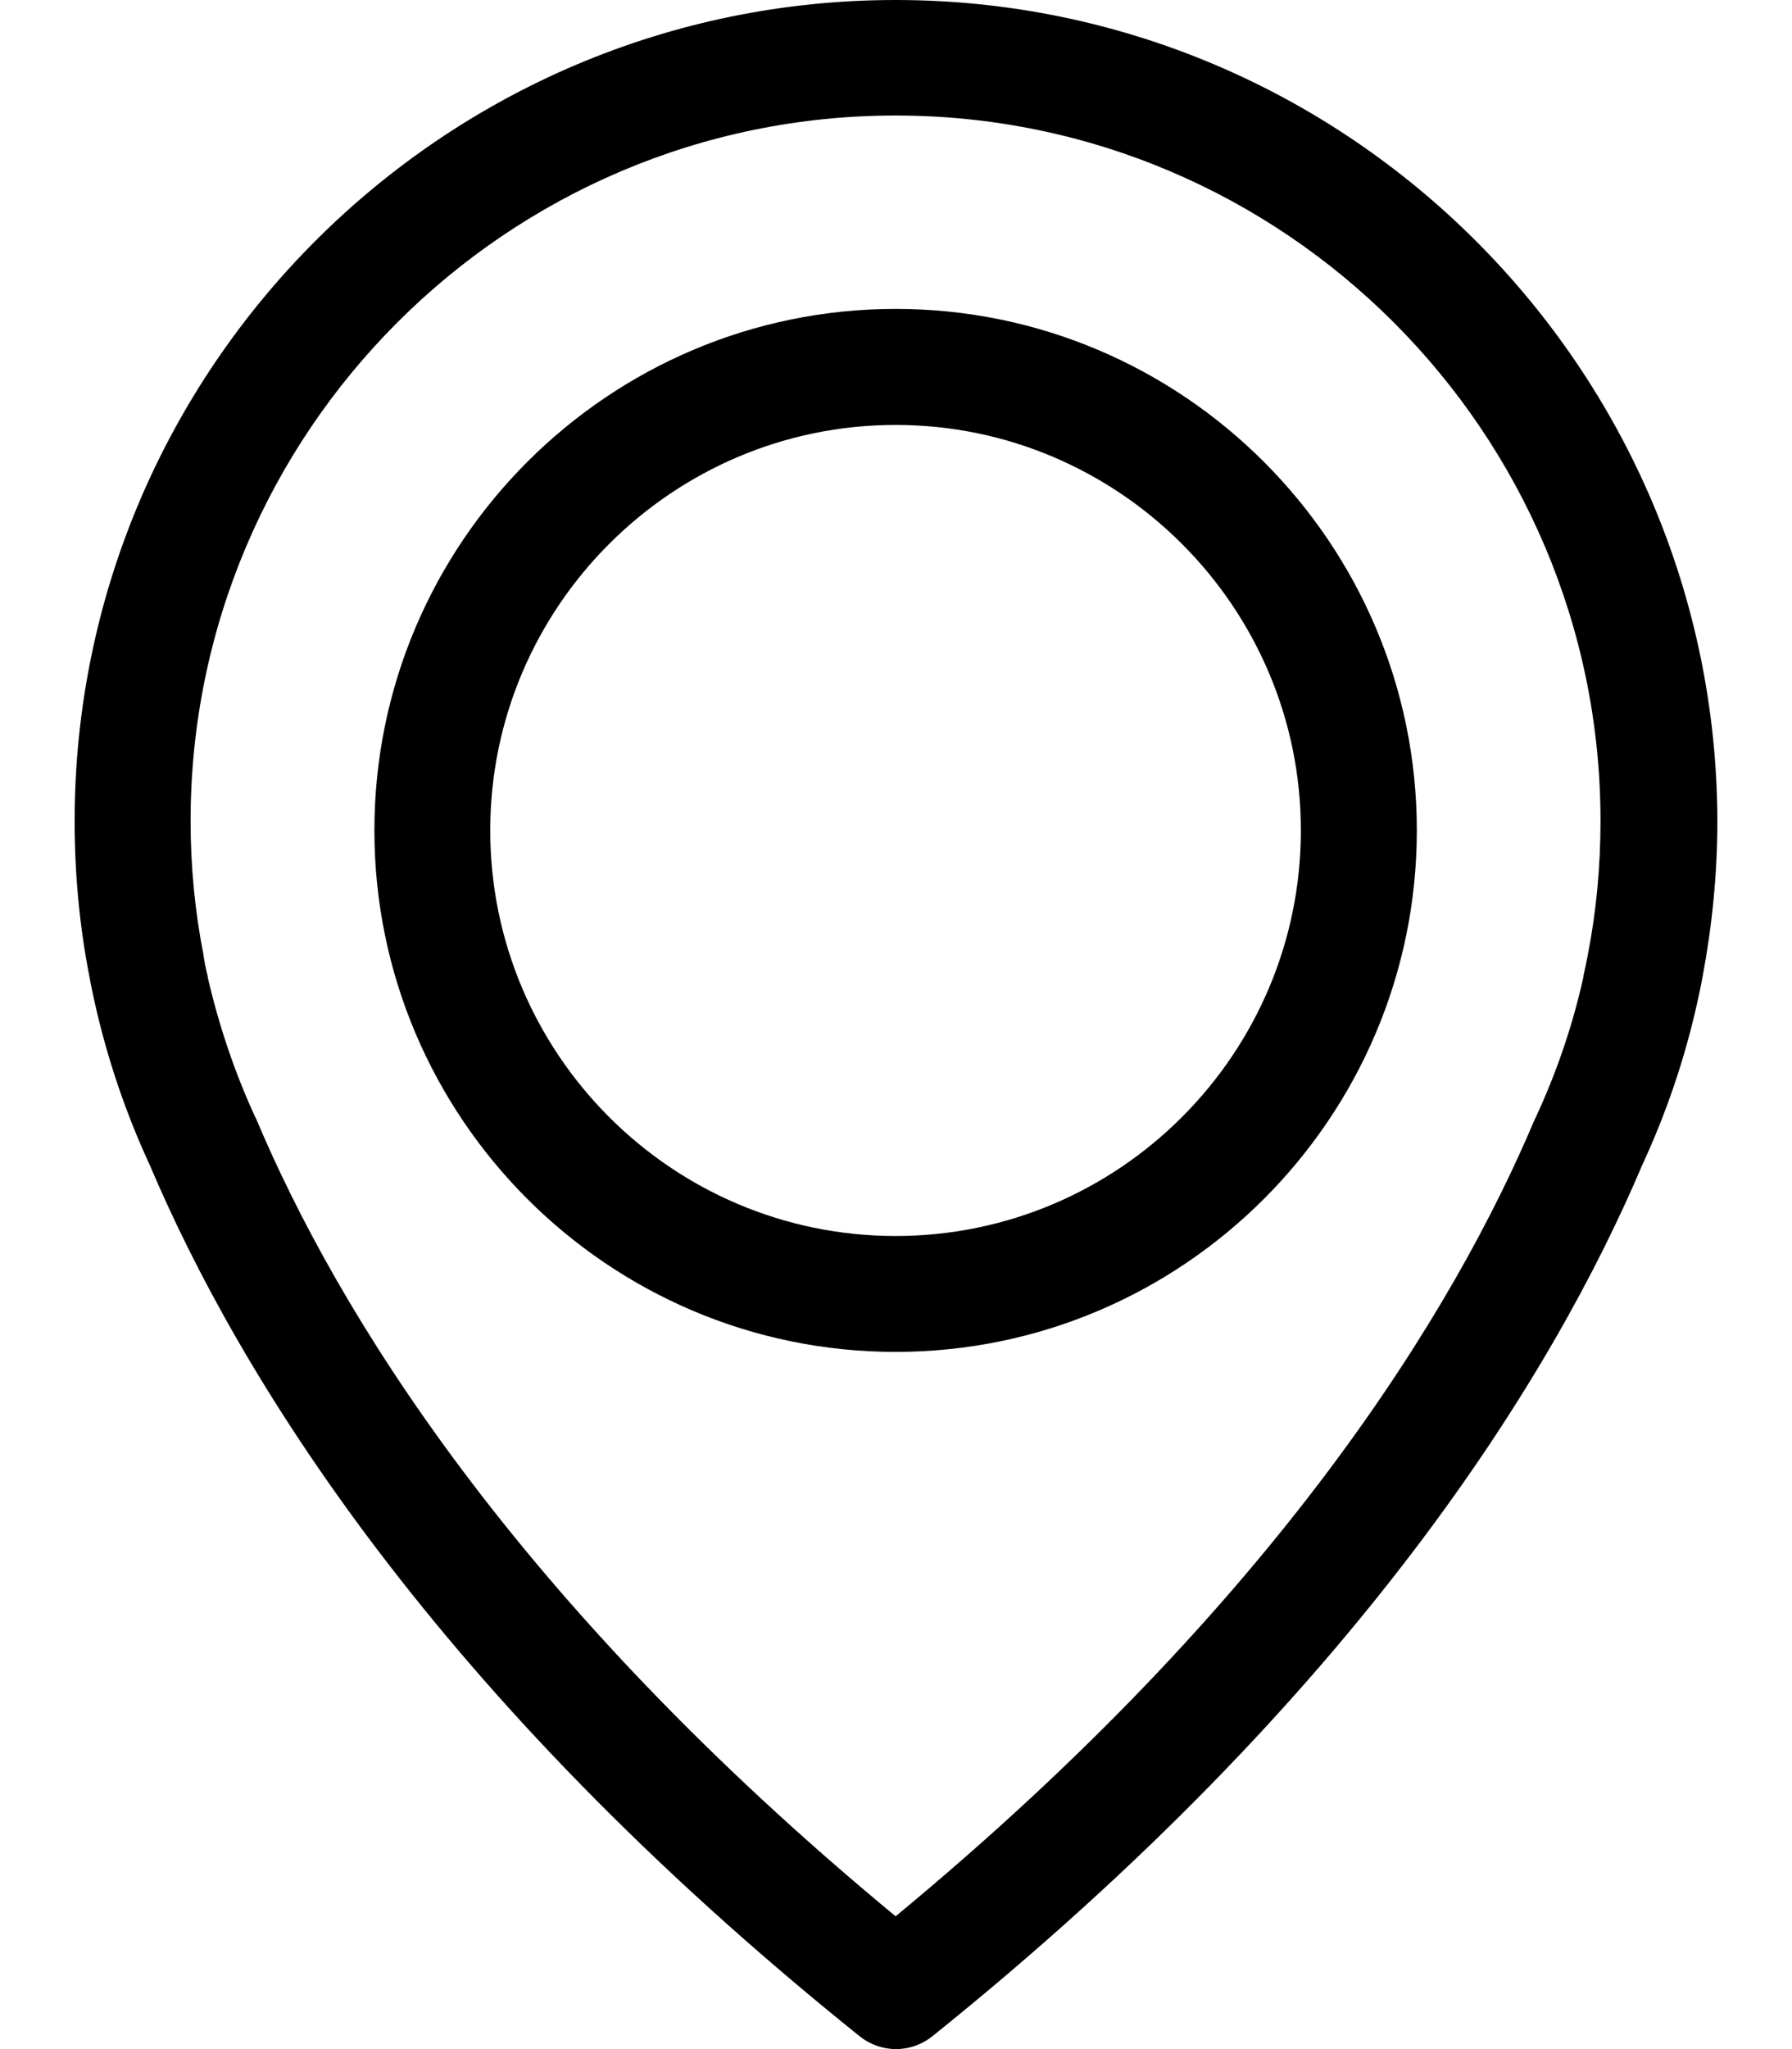 <svg width="14" height="16" viewBox="0 0 14 16" fill="none" xmlns="http://www.w3.org/2000/svg">
<path d="M6.997 0C3.461 0 0.583 2.878 0.583 6.413C0.583 6.816 0.62 7.222 0.697 7.618C0.701 7.641 0.714 7.712 0.741 7.832C0.838 8.265 0.982 8.691 1.17 9.097C1.861 10.724 3.381 13.223 6.715 15.899C6.799 15.966 6.899 16 7 16C7.101 16 7.201 15.966 7.285 15.899C10.616 13.223 12.139 10.724 12.83 9.097C13.018 8.691 13.162 8.268 13.259 7.832C13.286 7.712 13.299 7.641 13.303 7.618C13.377 7.222 13.417 6.816 13.417 6.413C13.41 2.878 10.532 0 6.997 0ZM12.404 7.46C12.404 7.467 12.4 7.473 12.4 7.48C12.397 7.497 12.387 7.547 12.37 7.624C12.37 7.628 12.37 7.628 12.37 7.631C12.286 8.007 12.162 8.372 11.998 8.725C11.995 8.728 11.995 8.735 11.991 8.738C11.364 10.224 9.989 12.491 6.997 14.963C4.005 12.491 2.629 10.224 2.002 8.738C1.999 8.735 1.999 8.728 1.995 8.725C1.834 8.376 1.71 8.007 1.623 7.631C1.623 7.628 1.623 7.628 1.623 7.624C1.603 7.547 1.596 7.497 1.593 7.48C1.593 7.473 1.59 7.467 1.59 7.457C1.522 7.111 1.489 6.762 1.489 6.41C1.489 3.374 3.961 0.902 6.997 0.902C10.032 0.902 12.504 3.374 12.504 6.41C12.504 6.766 12.471 7.118 12.404 7.46Z" fill="black"/>
<path d="M6.997 2.412C4.753 2.412 2.925 4.24 2.925 6.484C2.925 8.728 4.753 10.556 6.997 10.556C9.241 10.556 11.069 8.728 11.069 6.484C11.069 4.24 9.241 2.412 6.997 2.412ZM6.997 9.651C5.249 9.651 3.83 8.228 3.83 6.484C3.83 4.74 5.252 3.318 6.997 3.318C8.741 3.318 10.163 4.74 10.163 6.484C10.163 8.228 8.744 9.651 6.997 9.651Z" fill="black"/>
</svg>
